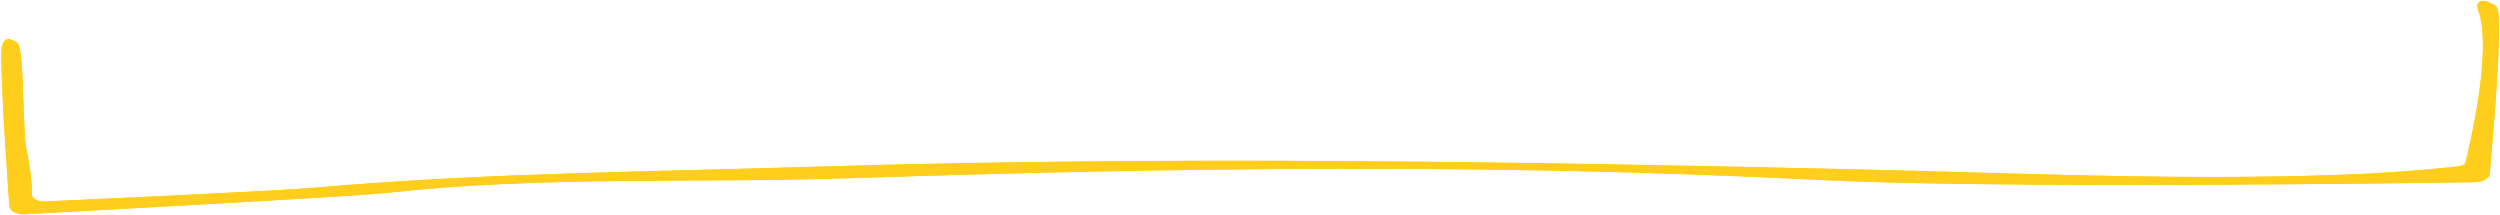 <?xml version="1.0" encoding="utf-8"?>
<!-- Generator: Adobe Illustrator 19.1.0, SVG Export Plug-In . SVG Version: 6.00 Build 0)  -->
<!DOCTYPE svg PUBLIC "-//W3C//DTD SVG 1.1//EN" "http://www.w3.org/Graphics/SVG/1.1/DTD/svg11.dtd">
<svg version="1.1" id="Layer_1" xmlns="http://www.w3.org/2000/svg" xmlns:xlink="http://www.w3.org/1999/xlink" x="0px" y="0px"
	 width="609.2px" height="52.4px" viewBox="-334 374.6 609.2 52.4" enable-background="new -334 374.6 609.2 52.4"
	 xml:space="preserve">
<path fill="#FFCE1C" d="M-327.8,426.8c-2,0.1-3.8-0.7-3.9-1.9c-0.4-5.8-1.7-22.8-2-36.5c-0.1-5.9,2.5-4.2,3.9-3.4
	c1.8,1.1,1.2,21.3,2.3,26.3c1,4.5,1.3,8.6,1.3,10.8c0,0.9,1.5,1.7,3.2,1.6c12.3-0.6,56.1-2.5,66.1-3.4c41.6-3.6,80.5-3.8,122.6-5.1
	c85.8-2.6,172.9-1.2,258,0.8c41.2,1,78.6,2.8,119.8,0.9c9.6-0.5,18.5-1.4,21.8-1.8c0.8-0.1,1.4-0.5,1.5-0.9c1.1-4.5,6.6-27.7,3.1-37
	c-1-2.7,1.5-3.2,4.4-1c1.9,1.5-0.9,32.7-1.6,40.8c-0.1,1.1-1.7,1.9-3.7,2c-19.8,0.3-118.4,1.6-160.8-0.6c-78.9-4-155.1-3-234.4-0.4
	c-38.3,1.3-75.8-0.6-113.5,3.6C-248.2,422.5-311.7,425.9-327.8,426.8"/>
<path fill="#FFCE1C" d="M-327.8,426.8c-2,0.1-3.8-0.7-3.9-1.9c-0.4-5.8-1.7-22.8-2-36.5c-0.1-5.9,2.5-4.2,3.9-3.4
	c1.8,1.1,1.2,21.3,2.3,26.3c1,4.5,1.3,8.6,1.3,10.8c0,0.9,1.5,1.7,3.2,1.6c12.3-0.6,56.1-2.5,66.1-3.4c41.6-3.6,80.5-3.8,122.6-5.1
	c85.8-2.6,172.9-1.2,258,0.8c41.2,1,78.6,2.8,119.8,0.9c9.6-0.5,18.5-1.4,21.8-1.8c0.8-0.1,1.4-0.5,1.5-0.9c1.1-4.5,6.6-27.7,3.1-37
	c-1-2.7,1.5-3.2,4.4-1c1.9,1.5-0.9,32.7-1.6,40.8c-0.1,1.1-1.7,1.9-3.7,2c-19.8,0.3-118.4,1.6-160.8-0.6c-78.9-4-155.1-3-234.4-0.4
	c-38.3,1.3-75.8-0.6-113.5,3.6C-248.2,422.5-311.7,425.9-327.8,426.8z"/>
</svg>
